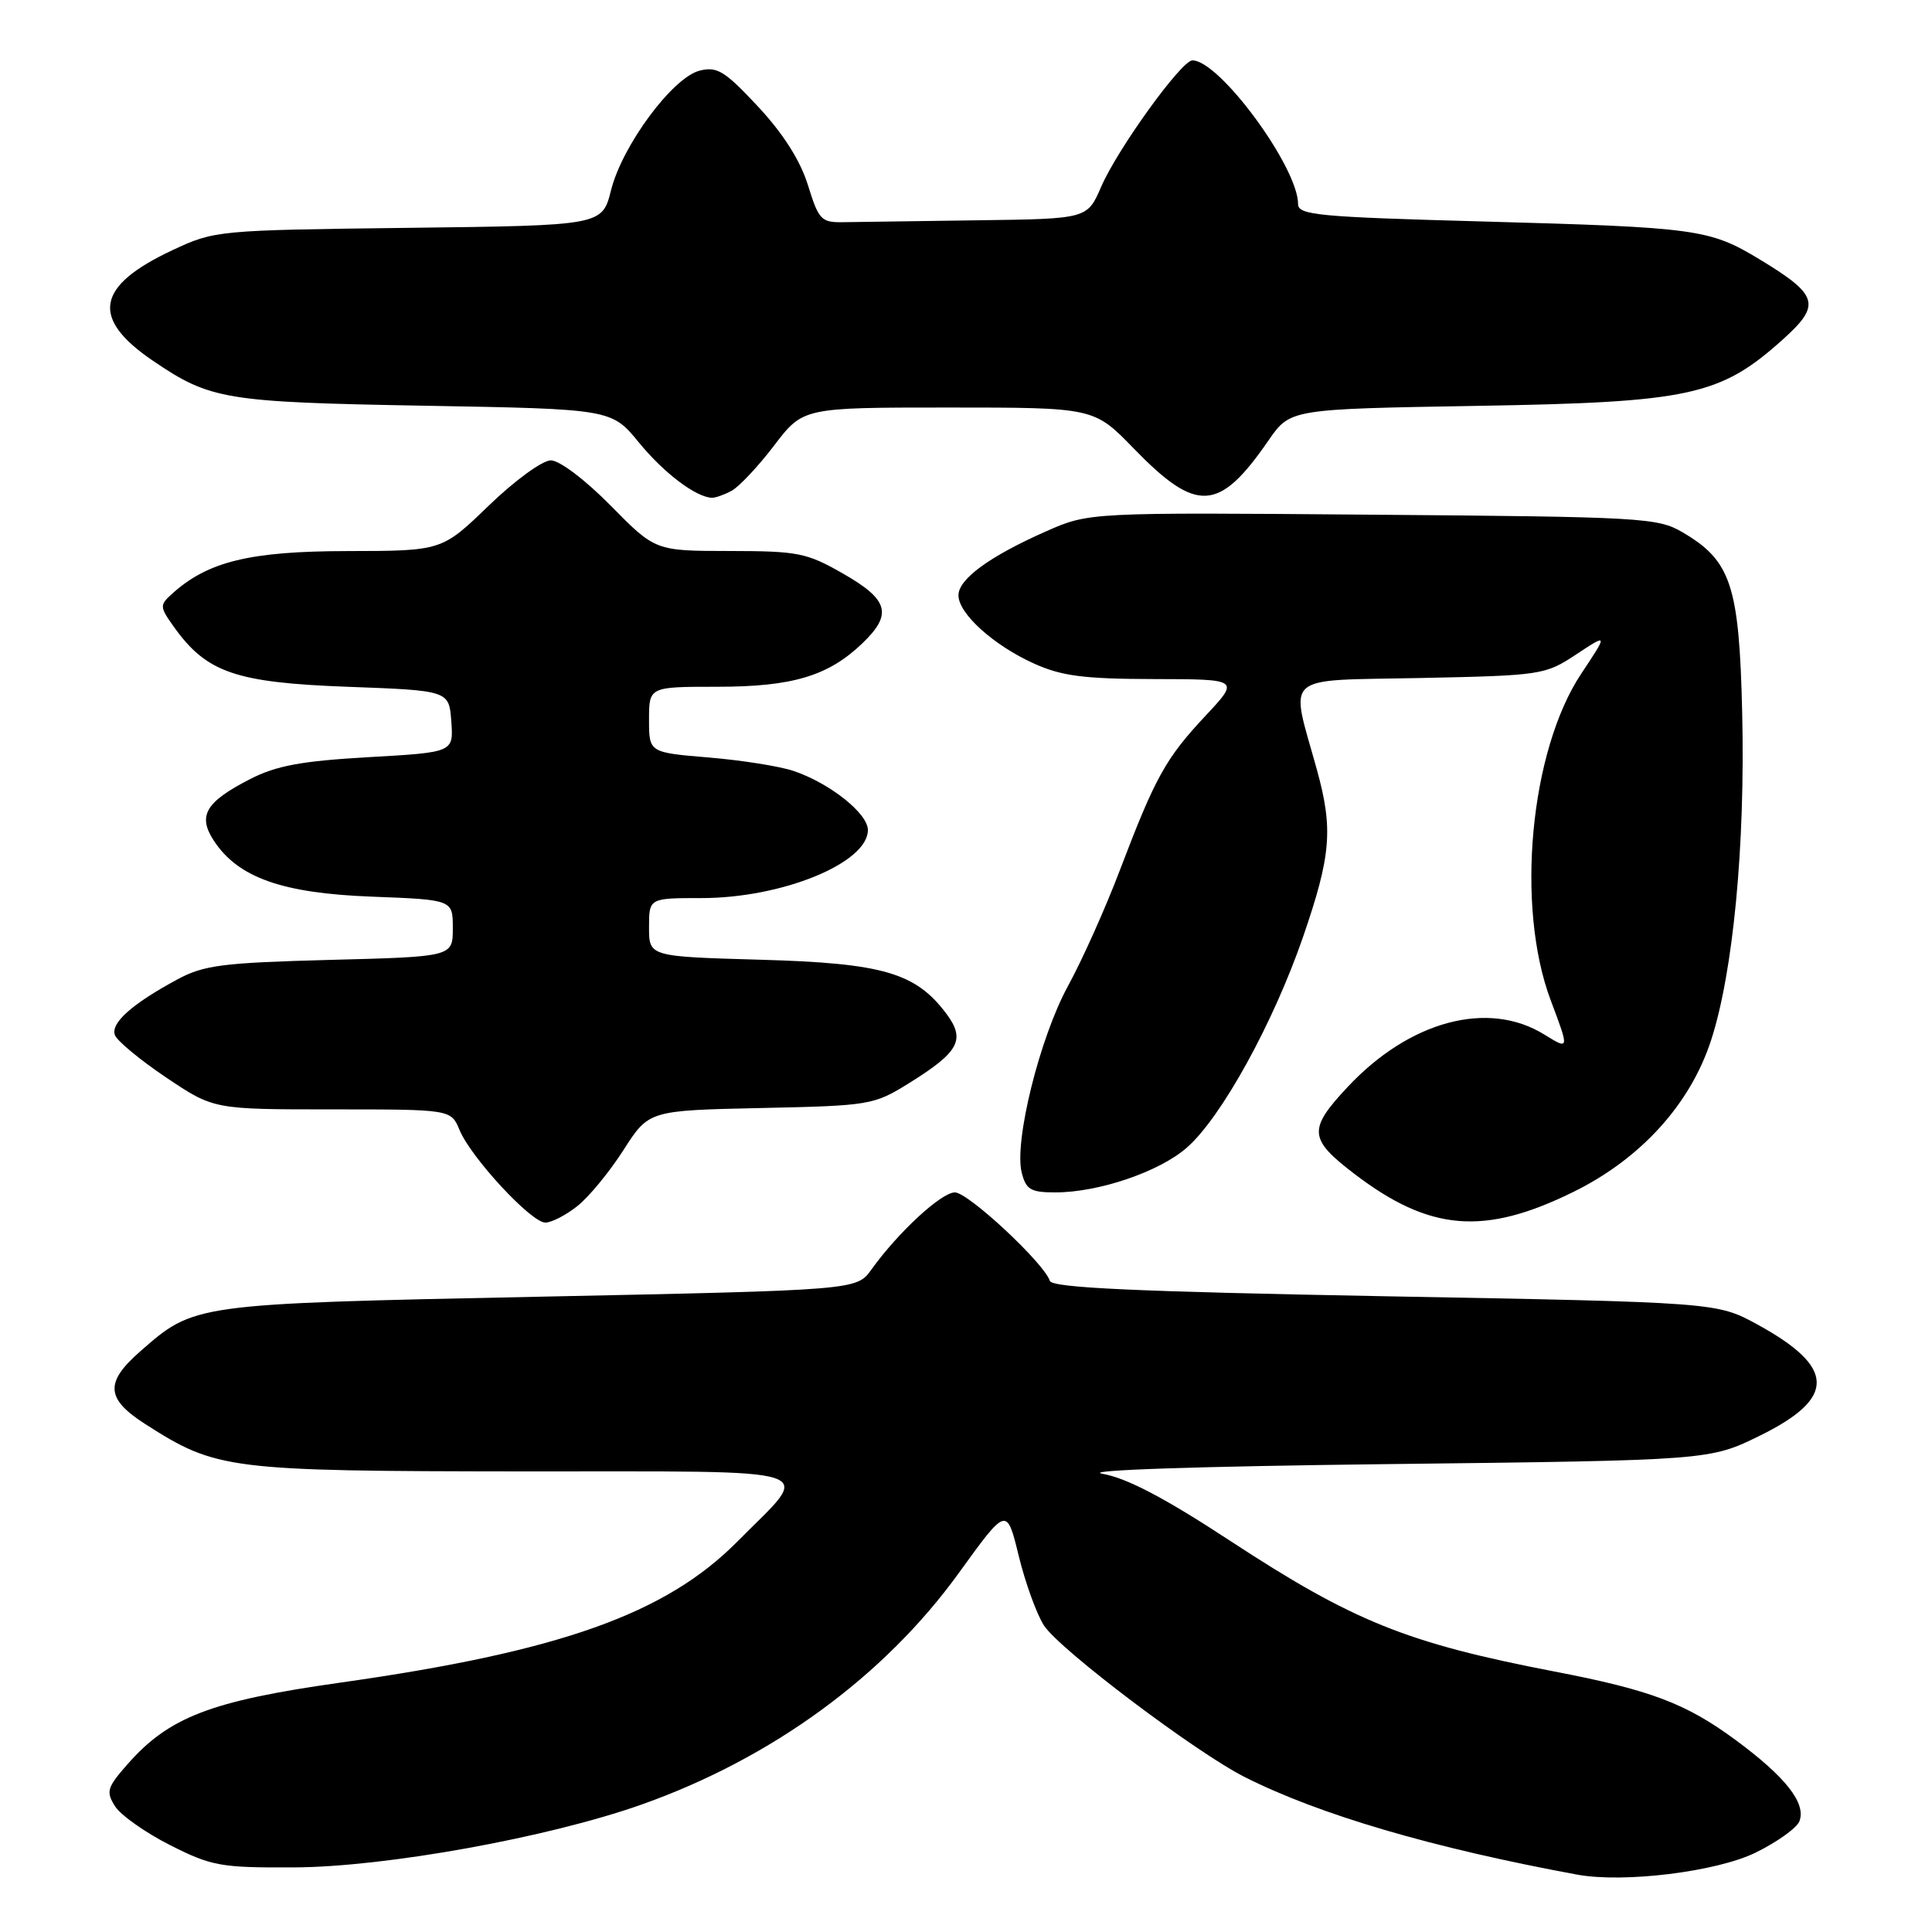 <?xml version="1.0" encoding="UTF-8" standalone="no"?>
<!DOCTYPE svg PUBLIC "-//W3C//DTD SVG 1.1//EN" "http://www.w3.org/Graphics/SVG/1.1/DTD/svg11.dtd" >
<svg xmlns="http://www.w3.org/2000/svg" xmlns:xlink="http://www.w3.org/1999/xlink" version="1.1" viewBox="0 0 256 256">
 <g >
 <path fill="currentColor"
d=" M 232.61 245.49 C 235.47 244.09 238.08 242.22 238.43 241.33 C 239.35 238.93 236.61 235.45 229.95 230.54 C 223.38 225.70 218.68 223.93 206.00 221.49 C 186.40 217.71 179.34 214.87 162.93 204.12 C 154.30 198.46 149.28 195.84 146.07 195.28 C 143.33 194.81 158.53 194.30 184.02 194.00 C 226.55 193.50 226.55 193.50 233.22 190.22 C 243.33 185.24 243.23 181.18 232.88 175.51 C 227.50 172.57 227.50 172.57 183.50 171.76 C 150.31 171.14 139.40 170.64 139.11 169.72 C 138.36 167.38 128.29 158.00 126.53 158.00 C 124.73 158.00 119.00 163.29 115.46 168.23 C 113.50 170.95 113.50 170.95 71.50 171.82 C 25.51 172.77 25.79 172.74 18.54 179.10 C 13.87 183.20 14.03 185.35 19.25 188.70 C 28.71 194.75 30.15 194.93 69.29 194.97 C 110.26 195.00 107.69 194.17 97.73 204.24 C 88.20 213.87 74.18 218.85 45.00 222.97 C 27.93 225.39 22.38 227.52 16.87 233.80 C 14.18 236.86 14.02 237.41 15.25 239.35 C 16.00 240.53 19.29 242.85 22.56 244.50 C 28.06 247.28 29.27 247.49 39.00 247.44 C 51.13 247.38 72.64 243.49 84.99 239.12 C 102.25 233.01 117.16 222.13 127.07 208.40 C 133.40 199.64 133.40 199.64 134.99 206.18 C 135.87 209.77 137.38 213.93 138.34 215.40 C 140.44 218.60 158.40 232.16 164.90 235.45 C 174.80 240.46 189.85 244.87 209.00 248.40 C 215.17 249.53 227.43 248.02 232.61 245.49 Z  M 76.48 159.83 C 78.00 158.64 80.75 155.30 82.60 152.41 C 85.97 147.14 85.97 147.14 100.82 146.82 C 115.32 146.51 115.78 146.43 120.49 143.50 C 127.09 139.39 127.96 137.77 125.42 134.35 C 121.33 128.89 117.03 127.63 100.80 127.17 C 86.00 126.75 86.00 126.75 86.00 122.88 C 86.00 119.00 86.00 119.00 92.97 119.00 C 103.64 119.00 115.00 114.35 115.00 109.98 C 115.00 107.78 109.93 103.76 105.14 102.15 C 103.30 101.53 98.23 100.73 93.89 100.37 C 86.00 99.71 86.00 99.71 86.00 95.36 C 86.00 91.00 86.00 91.00 95.03 91.00 C 104.99 91.00 109.74 89.58 114.25 85.26 C 118.29 81.39 117.77 79.48 111.75 76.03 C 106.89 73.24 105.76 73.02 96.66 73.01 C 86.83 73.00 86.83 73.00 80.92 67.00 C 77.56 63.59 74.14 61.00 72.99 61.00 C 71.87 61.00 68.18 63.69 64.76 67.00 C 58.55 73.00 58.55 73.00 46.02 73.02 C 33.10 73.04 27.53 74.40 22.79 78.69 C 21.14 80.18 21.15 80.41 23.04 83.06 C 27.36 89.12 31.21 90.45 46.00 91.00 C 59.50 91.50 59.50 91.50 59.80 95.59 C 60.10 99.69 60.10 99.69 48.81 100.33 C 39.91 100.84 36.58 101.46 33.11 103.25 C 27.23 106.27 26.17 108.08 28.33 111.39 C 31.55 116.29 37.37 118.36 49.25 118.81 C 60.00 119.22 60.00 119.22 60.00 122.99 C 60.00 126.77 60.00 126.77 43.75 127.19 C 29.50 127.57 27.01 127.88 23.50 129.78 C 17.49 133.02 14.62 135.58 15.23 137.16 C 15.53 137.94 18.60 140.48 22.04 142.79 C 28.31 147.00 28.31 147.00 44.03 147.00 C 59.76 147.00 59.76 147.00 60.90 149.75 C 62.42 153.40 70.39 162.00 72.26 162.00 C 73.07 162.00 74.97 161.03 76.48 159.83 Z  M 208.47 157.94 C 217.40 153.55 223.96 146.33 226.72 137.86 C 229.65 128.88 231.26 112.02 230.85 94.50 C 230.46 77.58 229.38 74.30 222.96 70.54 C 219.67 68.60 217.62 68.48 181.90 68.20 C 144.30 67.89 144.30 67.89 138.60 70.41 C 131.12 73.72 127.00 76.73 127.00 78.88 C 127.00 81.30 131.63 85.49 137.00 87.92 C 140.67 89.58 143.60 89.96 152.89 89.98 C 164.27 90.00 164.27 90.00 159.74 94.84 C 154.45 100.50 153.10 102.93 148.39 115.30 C 146.47 120.36 143.37 127.27 141.51 130.66 C 137.78 137.48 134.35 151.27 135.38 155.37 C 135.95 157.63 136.57 158.00 139.84 158.00 C 145.58 158.00 153.64 155.26 157.27 152.06 C 161.84 148.06 168.71 135.58 172.65 124.18 C 176.38 113.34 176.67 109.86 174.49 101.97 C 170.92 89.08 169.63 90.22 188.21 89.84 C 204.26 89.51 204.75 89.43 208.86 86.71 C 213.07 83.93 213.07 83.93 209.52 89.27 C 202.73 99.50 200.80 120.12 205.48 132.55 C 207.96 139.14 207.96 139.14 204.61 137.07 C 197.18 132.48 186.77 135.26 178.56 144.04 C 173.30 149.66 173.40 150.91 179.47 155.55 C 189.45 163.16 196.66 163.76 208.47 157.94 Z  M 96.93 65.04 C 97.92 64.51 100.46 61.81 102.57 59.04 C 106.41 54.00 106.41 54.00 125.68 54.00 C 144.96 54.00 144.96 54.00 150.23 59.43 C 158.59 68.04 161.53 67.86 168.09 58.35 C 170.96 54.20 170.96 54.20 195.73 53.78 C 223.88 53.31 227.91 52.44 236.17 45.04 C 241.36 40.39 241.00 39.12 233.18 34.38 C 226.50 30.34 224.94 30.13 196.25 29.34 C 174.69 28.75 172.00 28.50 172.00 27.04 C 172.00 22.15 161.59 8.00 158.00 8.00 C 156.55 8.00 148.07 19.75 145.91 24.75 C 144.07 29.00 144.07 29.00 129.54 29.19 C 121.54 29.30 113.56 29.41 111.80 29.44 C 108.82 29.50 108.49 29.16 107.06 24.54 C 106.05 21.28 103.78 17.70 100.45 14.13 C 96.05 9.41 95.03 8.78 92.71 9.36 C 89.14 10.25 82.46 19.26 80.97 25.19 C 79.79 29.88 79.79 29.88 54.15 30.19 C 28.78 30.50 28.44 30.53 22.83 33.16 C 12.72 37.90 11.97 42.16 20.26 47.80 C 27.87 52.97 29.79 53.29 56.27 53.76 C 81.03 54.20 81.03 54.20 84.68 58.66 C 87.98 62.68 92.16 65.85 94.32 65.96 C 94.76 65.98 95.94 65.57 96.93 65.04 Z "/>
</g>
</svg>